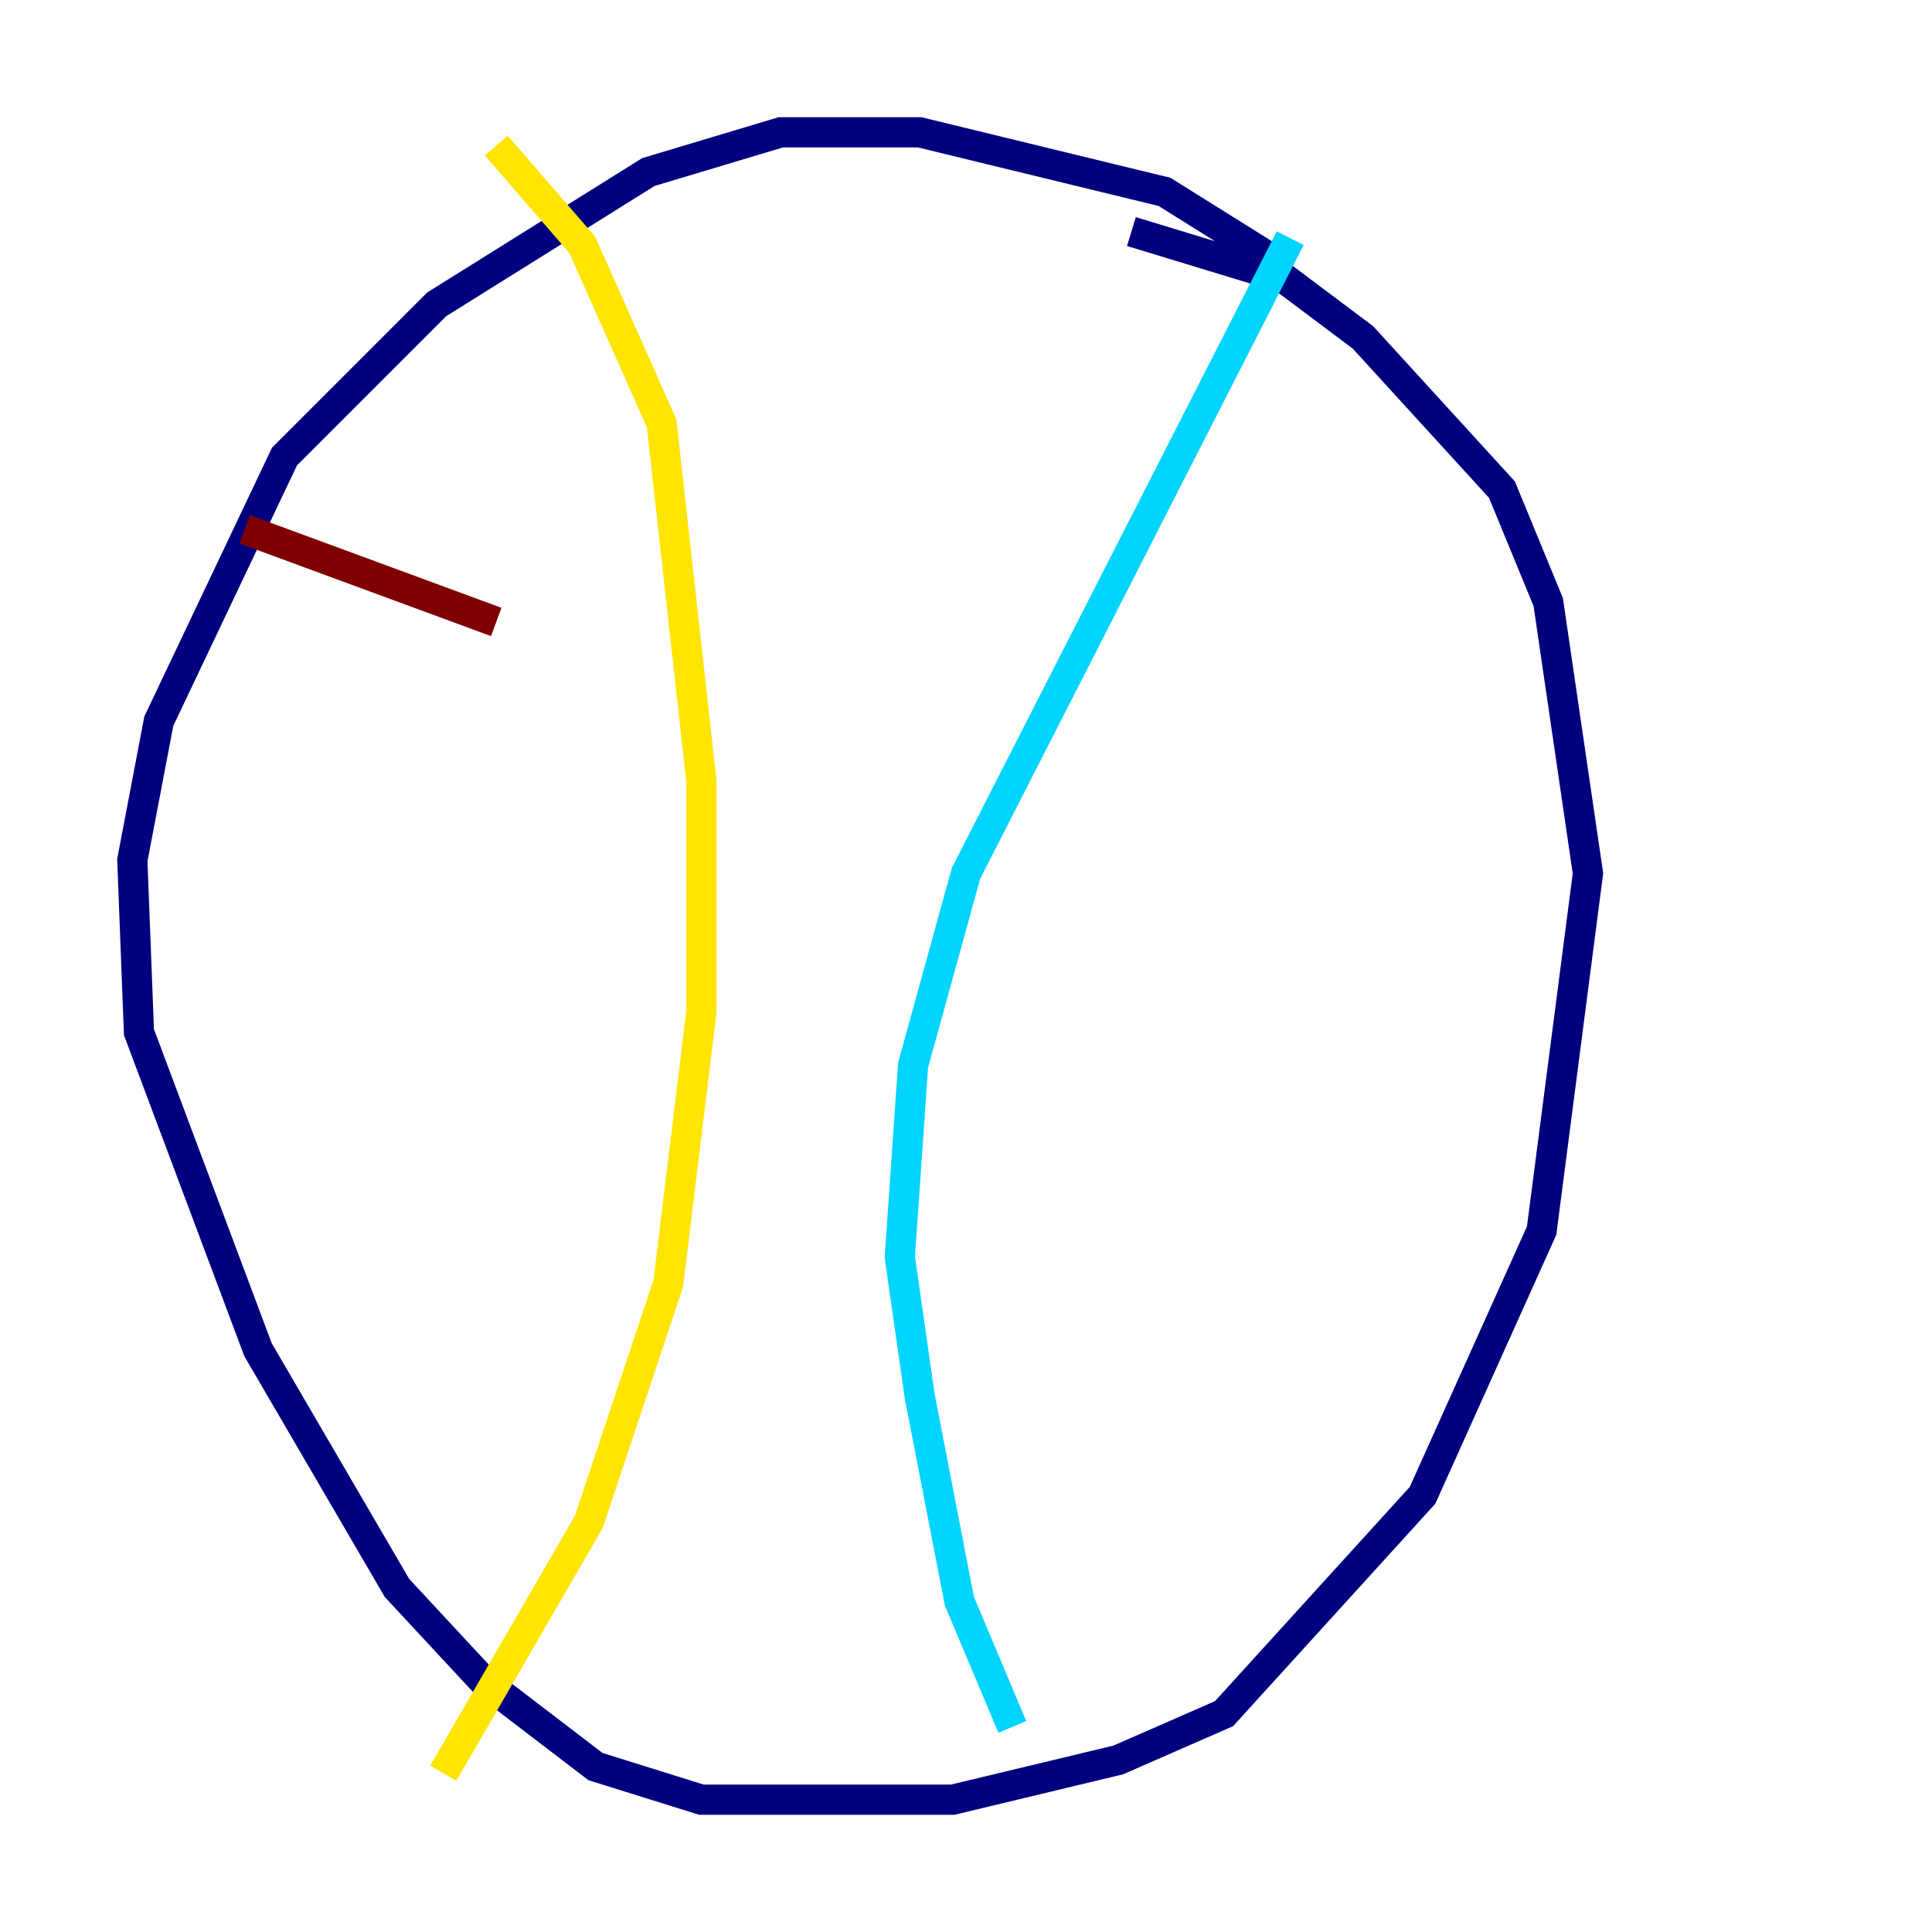 <?xml version="1.0" encoding="utf-8" ?>
<svg baseProfile="tiny" height="128" version="1.2" viewBox="0,0,128,128" width="128" xmlns="http://www.w3.org/2000/svg" xmlns:ev="http://www.w3.org/2001/xml-events" xmlns:xlink="http://www.w3.org/1999/xlink"><defs /><polyline fill="none" points="84.164,17.096 77.151,12.712 60.931,8.767 51.726,8.767 42.959,11.397 28.931,20.164 18.849,30.247 10.521,47.781 8.767,56.986 9.206,68.384 17.096,89.425 26.301,105.206 32.0,111.343 39.452,117.041 46.466,119.233 63.123,119.233 74.082,116.603 81.096,113.534 94.247,99.069 102.137,81.534 105.206,57.863 102.575,39.89 99.507,32.438 90.301,22.356 85.041,18.411 74.959,15.342" stroke="#00007f" stroke-width="2" /><polyline fill="none" points="85.48,15.781 64.0,57.863 60.493,70.575 59.616,83.288 60.931,92.493 63.562,106.082 67.069,114.411" stroke="#00d4ff" stroke-width="2" /><polyline fill="none" points="32.877,9.644 38.575,16.219 43.836,28.055 46.466,51.726 46.466,67.069 44.274,85.041 39.014,100.822 29.37,117.48" stroke="#ffe500" stroke-width="2" /><polyline fill="none" points="16.219,35.069 32.877,41.206" stroke="#7f0000" stroke-width="2" /></svg>